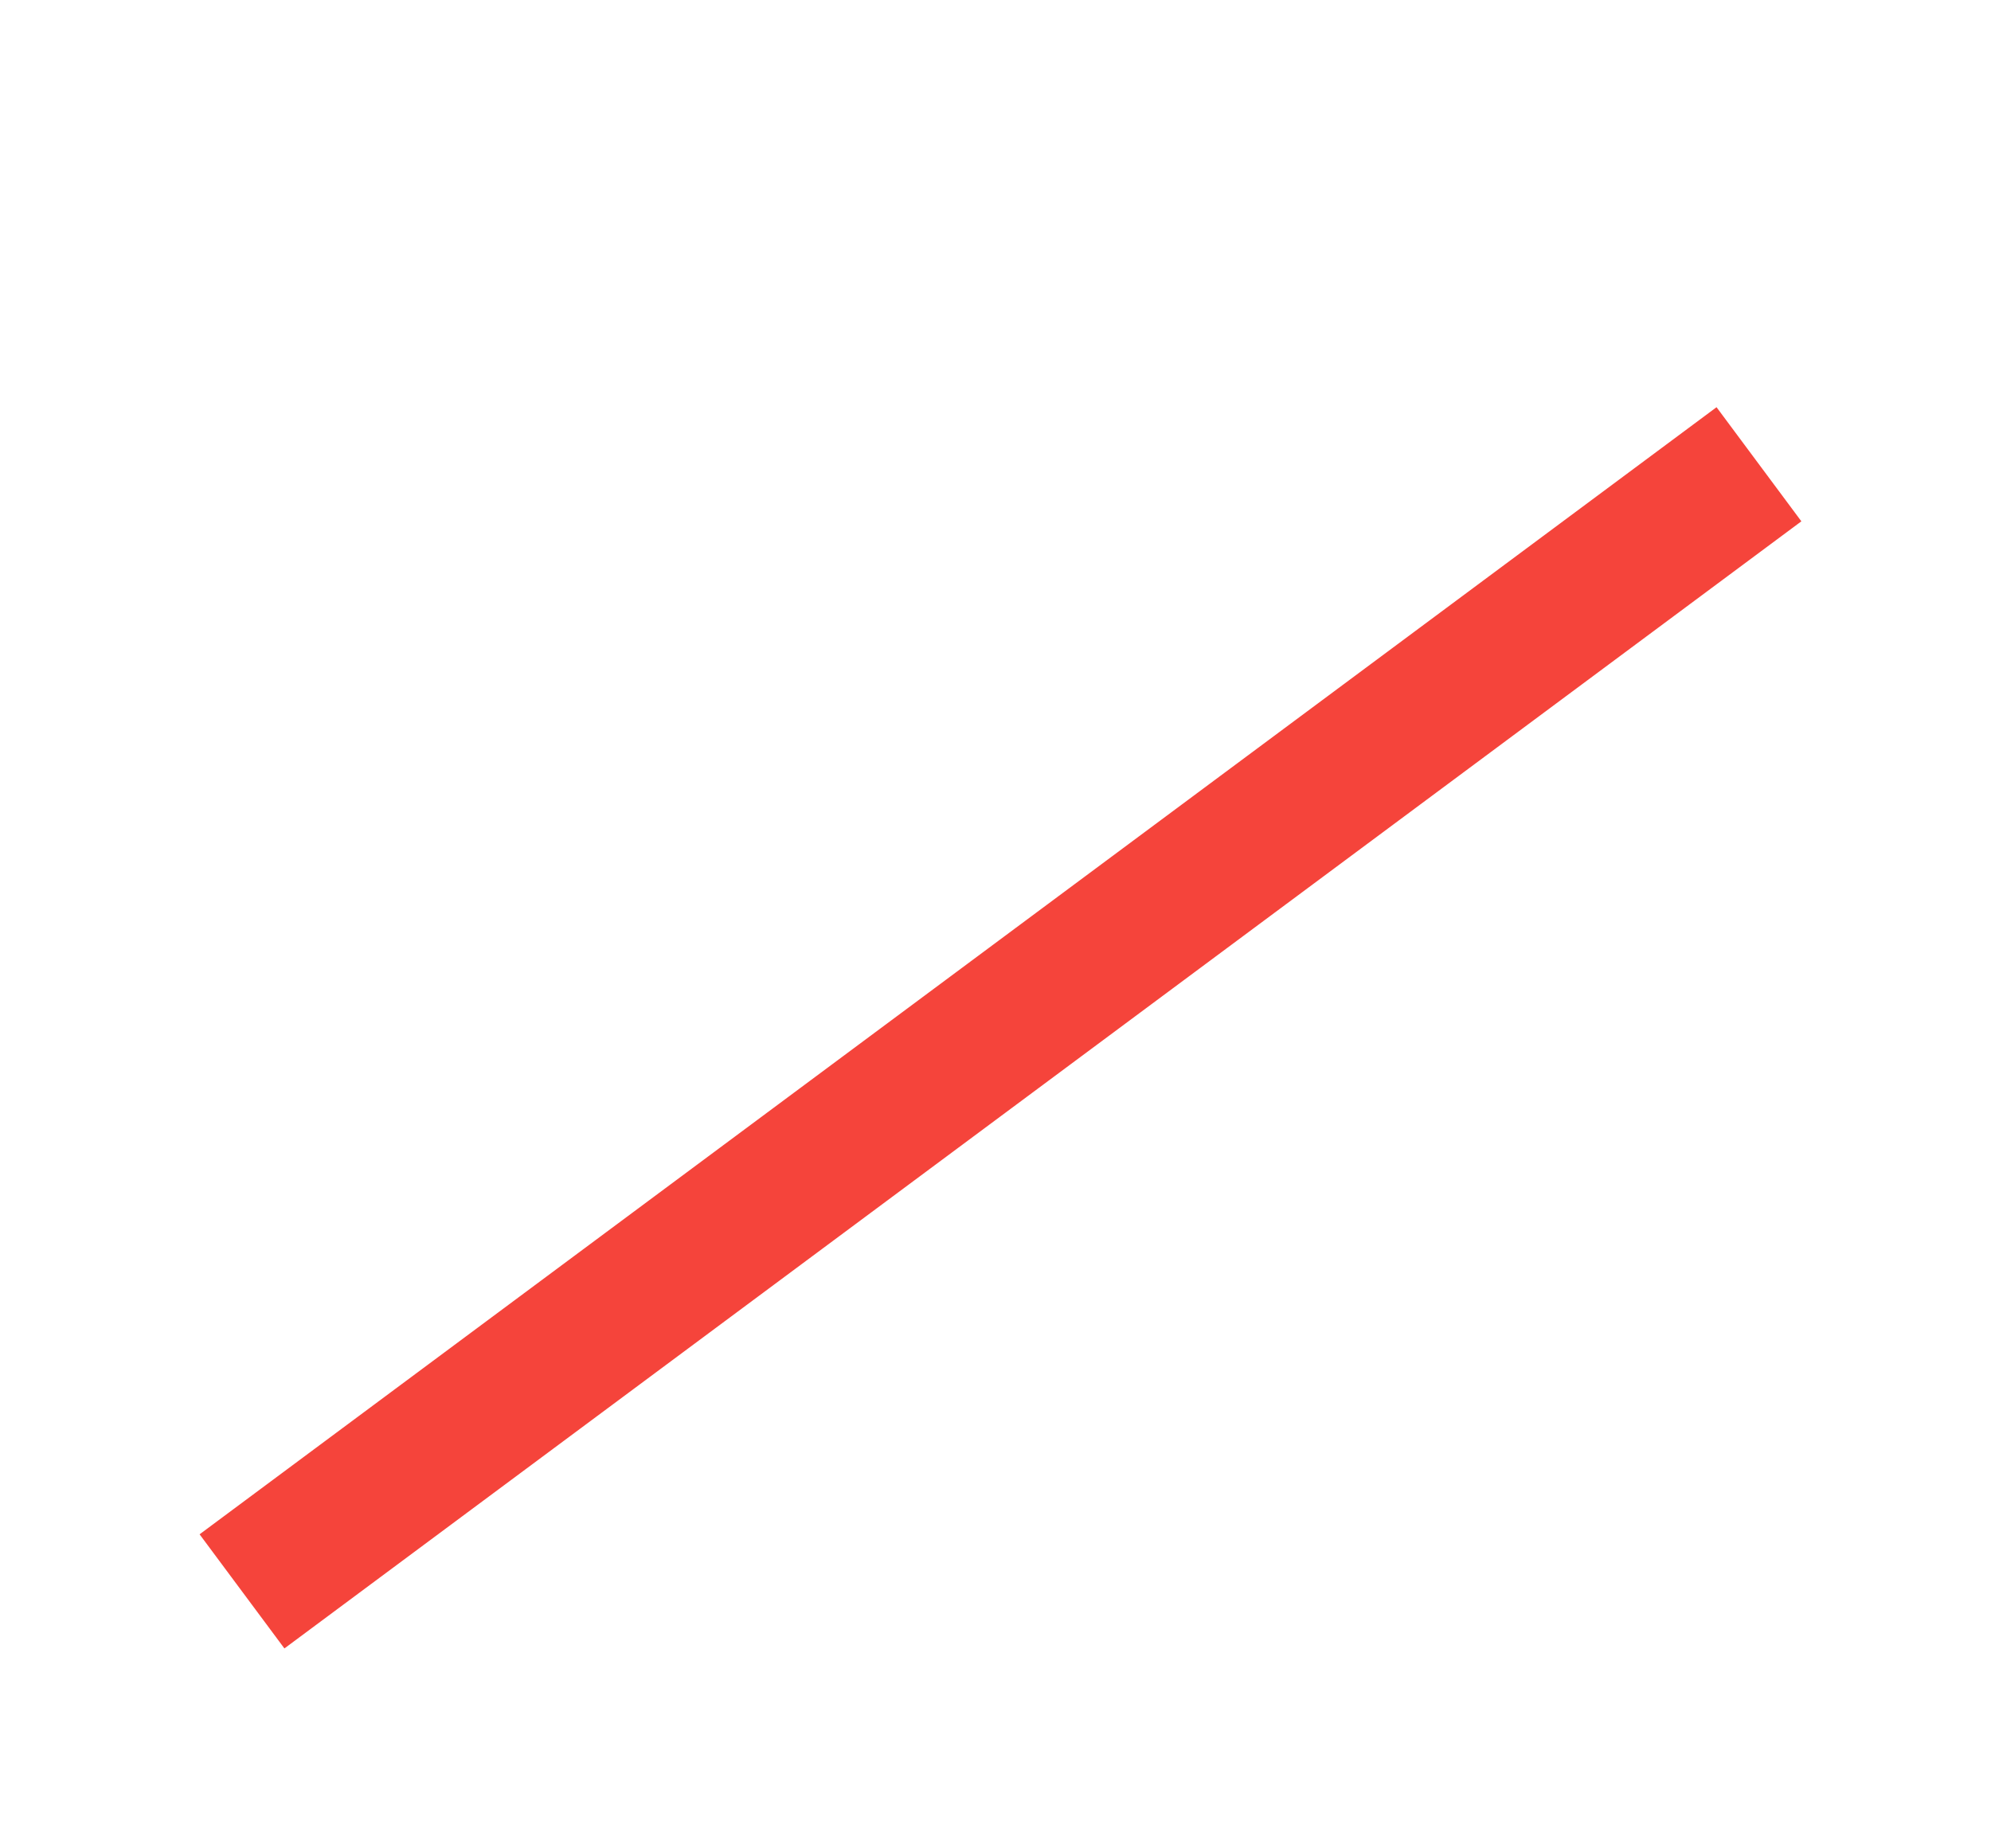 <svg width="42" height="39" viewBox="0 0 42 39" fill="none" xmlns="http://www.w3.org/2000/svg">
<g filter="url(#filter0_d_4963_582)">
<path d="M6 14.73C6 13.073 7.343 11.73 9 11.73H14.333V24.674H9C7.343 24.674 6 23.331 6 21.674V14.73Z" fill="white"/>
<path d="M24 27.864C24 30.652 20.528 31.932 18.718 29.812L14.333 24.674V11.73L18.685 6.45C20.474 4.278 24 5.544 24 8.358L24 27.864Z" fill="white"/>
<path fill-rule="evenodd" clip-rule="evenodd" d="M27.333 23.42C29.399 23.085 31 20.695 31 17.798C31 14.9 29.399 12.511 27.333 12.175V23.42Z" fill="white"/>
<path fill-rule="evenodd" clip-rule="evenodd" d="M36 17.798C36 23.856 32.215 28.852 27.333 29.554V27.203C31.177 26.04 34 22.179 34 17.596C34 13.012 31.177 9.151 27.333 7.988V6.042C32.215 6.743 36 11.739 36 17.798Z" fill="white"/>
<line x1="5.105" y1="31.578" x2="37.105" y2="7.796" stroke="#F5443B" stroke-width="3"/>
</g>
<defs>
<filter id="filter0_d_4963_582" x="0.211" y="3.352" width="41.789" height="35.43" filterUnits="userSpaceOnUse" color-interpolation-filters="sRGB">
<feFlood flood-opacity="0" result="BackgroundImageFix"/>
<feColorMatrix in="SourceAlpha" type="matrix" values="0 0 0 0 0 0 0 0 0 0 0 0 0 0 0 0 0 0 127 0" result="hardAlpha"/>
<feOffset dy="2"/>
<feGaussianBlur stdDeviation="2"/>
<feComposite in2="hardAlpha" operator="out"/>
<feColorMatrix type="matrix" values="0 0 0 0 0 0 0 0 0 0 0 0 0 0 0 0 0 0 0.5 0"/>
<feBlend mode="normal" in2="BackgroundImageFix" result="effect1_dropShadow_4963_582"/>
<feBlend mode="normal" in="SourceGraphic" in2="effect1_dropShadow_4963_582" result="shape"/>
</filter>
</defs>
</svg>
